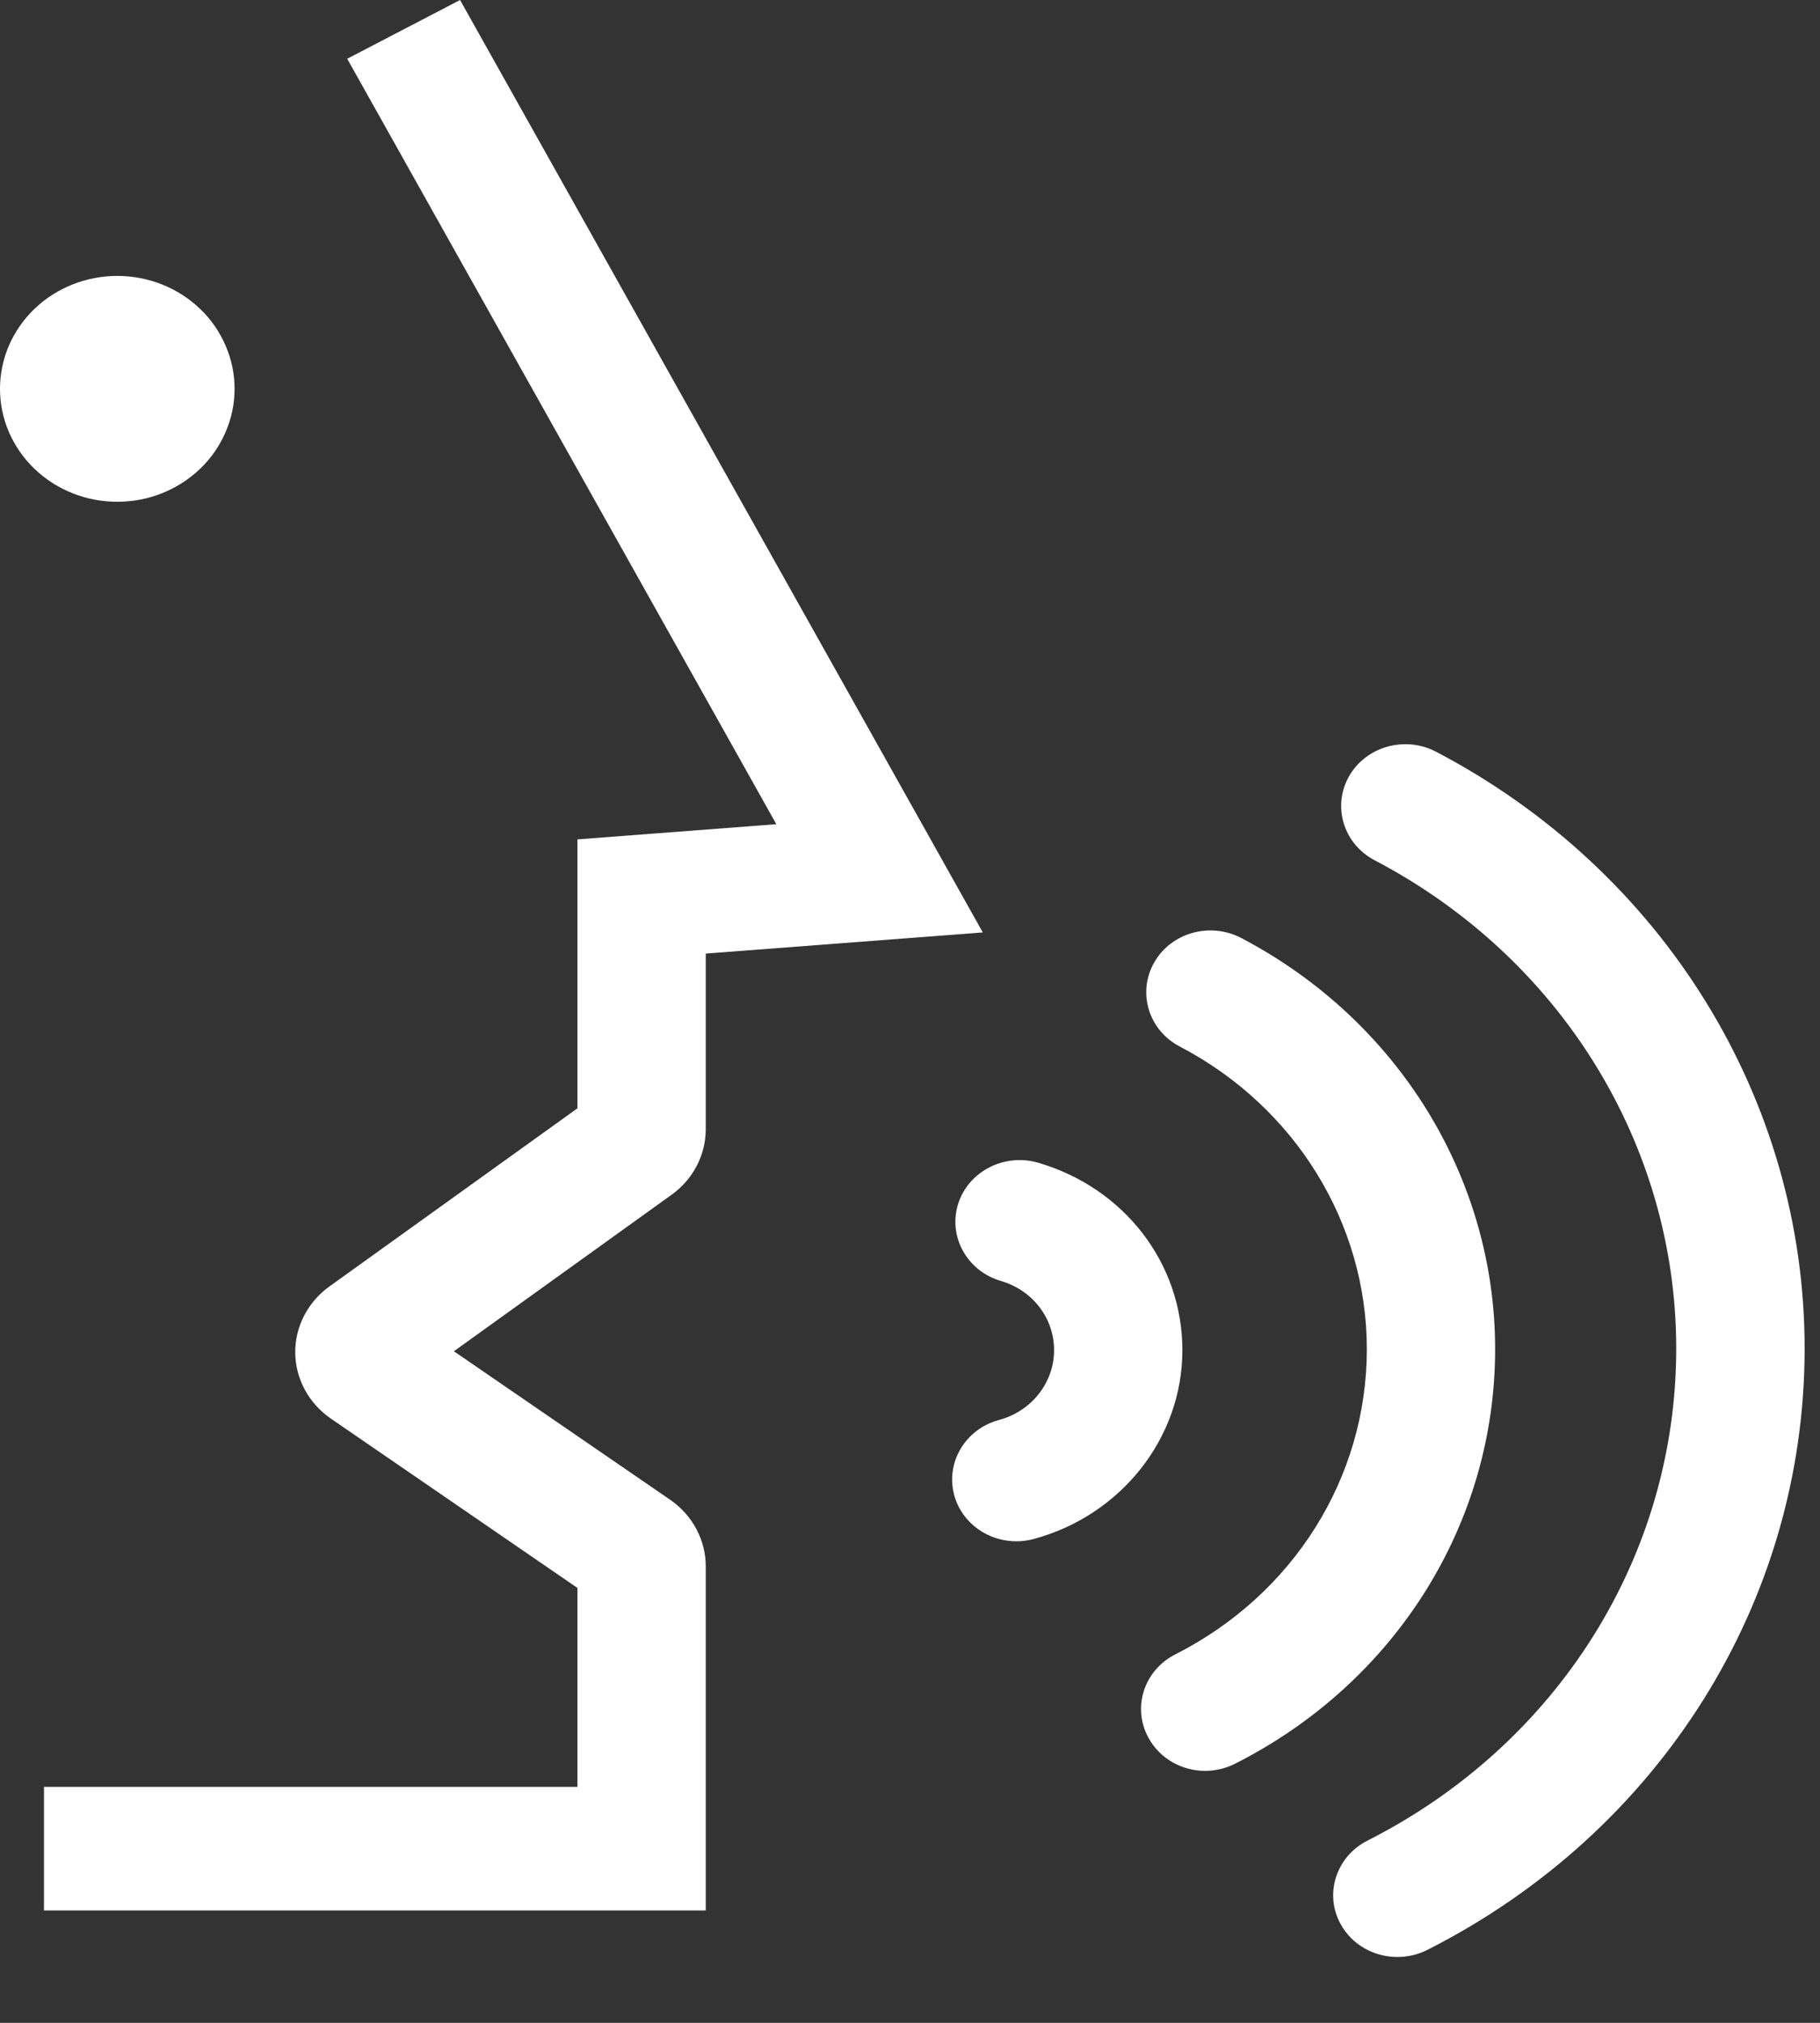 <svg width="18" height="20" viewBox="0 0 18 20" fill="none" xmlns="http://www.w3.org/2000/svg">
<rect x="0" y="0" width="18" height="20" fill="#333333" stroke="none"/>
<path d="M6.98 18.889H0.435V17.667H5.711V15.7L3.271 14.025C3.164 13.951 3.076 13.854 3.015 13.741C2.954 13.628 2.921 13.503 2.92 13.376C2.917 13.119 3.043 12.874 3.257 12.72L5.711 10.958V8.299L7.678 8.149L3.434 0.581L4.55 0L9.72 9.219L6.98 9.428V11.165C6.98 11.419 6.854 11.661 6.643 11.812L4.489 13.36L6.629 14.829C6.849 14.981 6.98 15.227 6.98 15.486L6.98 18.889ZM0 3.845C-4.53926e-09 3.991 0.03 4.136 0.088 4.272C0.147 4.407 0.232 4.531 0.34 4.634C0.447 4.738 0.575 4.82 0.716 4.876C0.857 4.933 1.008 4.961 1.16 4.961C1.312 4.961 1.463 4.933 1.604 4.876C1.744 4.82 1.872 4.738 1.98 4.634C2.088 4.531 2.173 4.407 2.231 4.272C2.29 4.136 2.32 3.991 2.32 3.845C2.32 3.698 2.29 3.553 2.231 3.417C2.173 3.282 2.088 3.158 1.98 3.055C1.872 2.951 1.744 2.869 1.604 2.813C1.463 2.757 1.312 2.728 1.16 2.728C1.008 2.728 0.857 2.757 0.716 2.813C0.575 2.869 0.447 2.951 0.34 3.055C0.232 3.158 0.147 3.282 0.088 3.417C0.03 3.553 -3.20974e-09 3.698 0 3.845ZM10.051 15.239C9.773 15.239 9.518 15.062 9.44 14.792C9.346 14.466 9.544 14.13 9.881 14.039C10.201 13.954 10.425 13.67 10.425 13.35C10.425 13.033 10.214 12.757 9.899 12.665C9.564 12.567 9.375 12.226 9.476 11.903C9.579 11.579 9.935 11.399 10.268 11.496C11.121 11.746 11.694 12.491 11.694 13.35C11.694 14.217 11.088 14.984 10.221 15.217C10.164 15.232 10.107 15.239 10.051 15.239Z" fill="white"/>
<path d="M11.92 17.509C11.692 17.509 11.471 17.39 11.358 17.181C11.195 16.883 11.314 16.514 11.624 16.357C12.792 15.765 13.518 14.61 13.518 13.34C13.518 12.091 12.809 10.944 11.668 10.347C11.36 10.186 11.246 9.815 11.414 9.518C11.581 9.222 11.966 9.113 12.274 9.273C13.824 10.085 14.787 11.643 14.787 13.34C14.787 15.065 13.801 16.636 12.215 17.438C12.124 17.484 12.023 17.508 11.92 17.509Z" fill="white"/>
<path d="M13.821 19.349C13.592 19.349 13.372 19.231 13.258 19.022C13.095 18.724 13.215 18.355 13.525 18.198C15.409 17.244 16.578 15.38 16.578 13.333C16.578 11.319 15.435 9.469 13.596 8.506C13.288 8.345 13.174 7.974 13.341 7.677C13.509 7.38 13.894 7.272 14.202 7.432C16.451 8.61 17.848 10.871 17.848 13.333C17.848 15.836 16.418 18.114 14.116 19.279C14.025 19.325 13.924 19.349 13.821 19.349Z" fill="white"/>
</svg>
